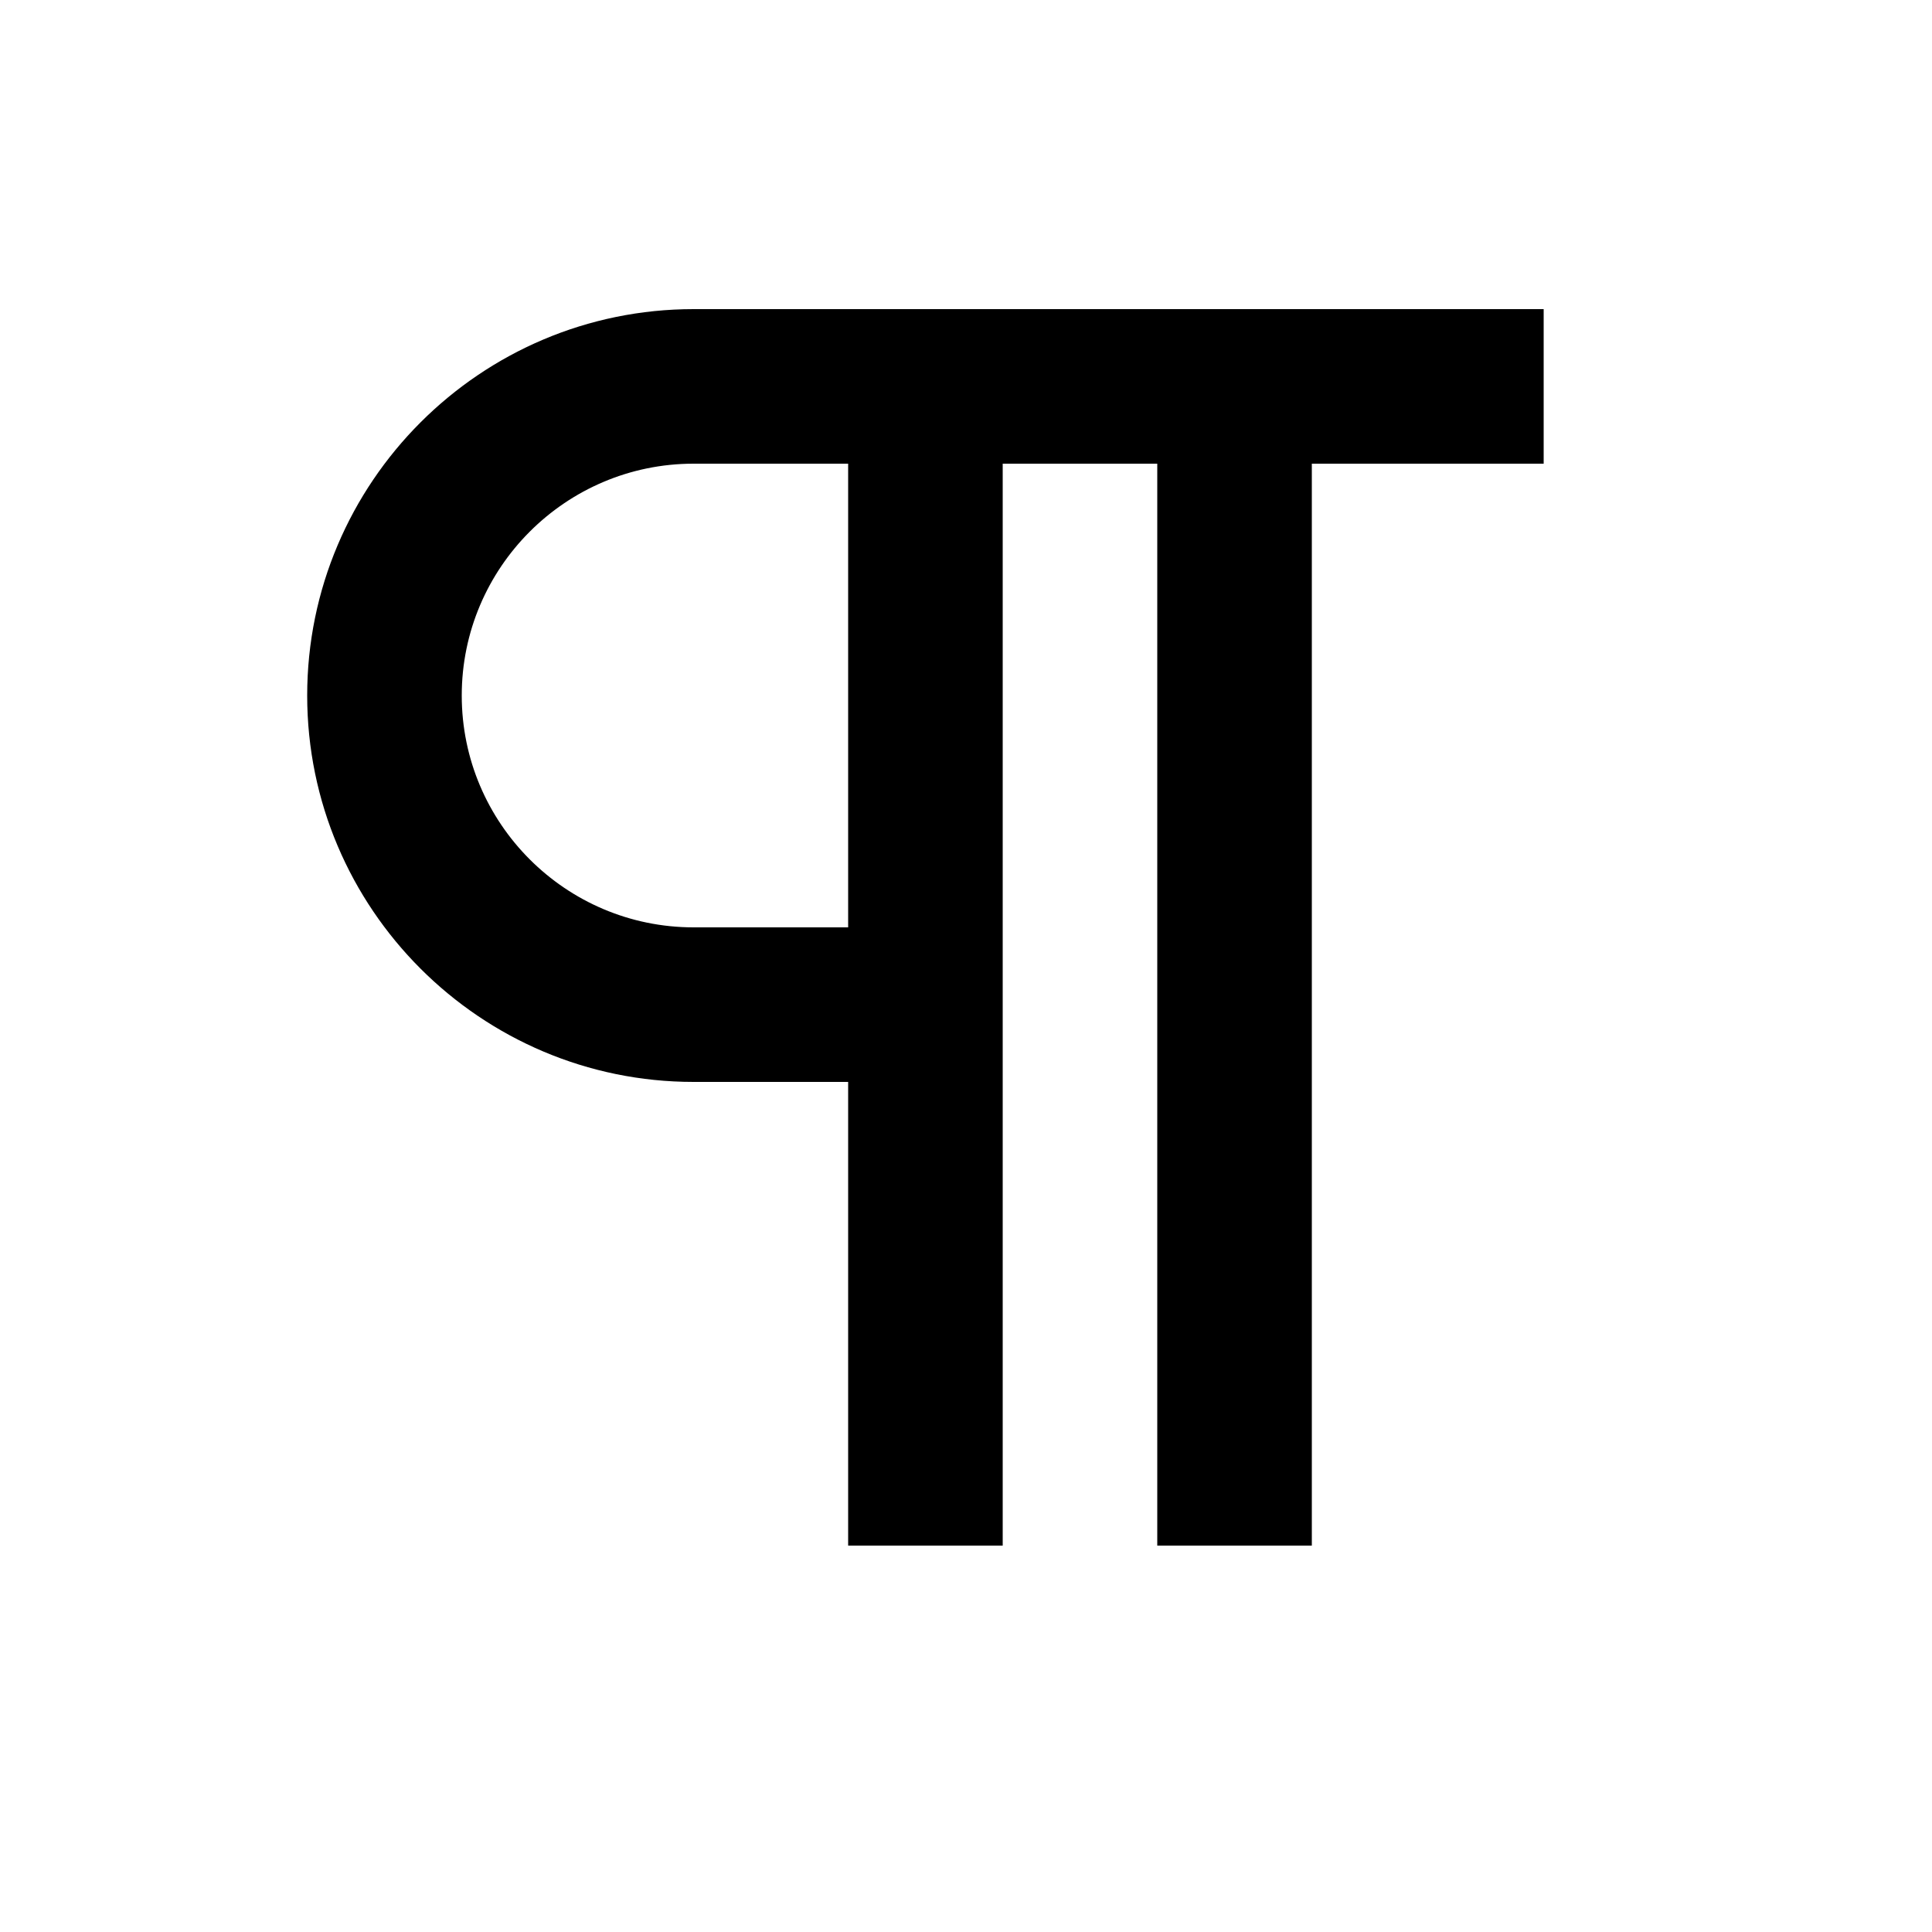 <svg viewBox="0 0 2000 2000" version="1.1" xmlns="http://www.w3.org/2000/svg" height="50pt" width="50pt">
    <path d="M718 480h160v480H718c-132.32 0-240-107.68-240-240s107.68-240 240-240m0 640h160v480h160V480h160v1120h160V480h240V320H718c-220.56 0-400 179.44-400 400s179.44 400 400 400" stroke="none" stroke-width="1" fill-rule="evenodd"/>
</svg>
